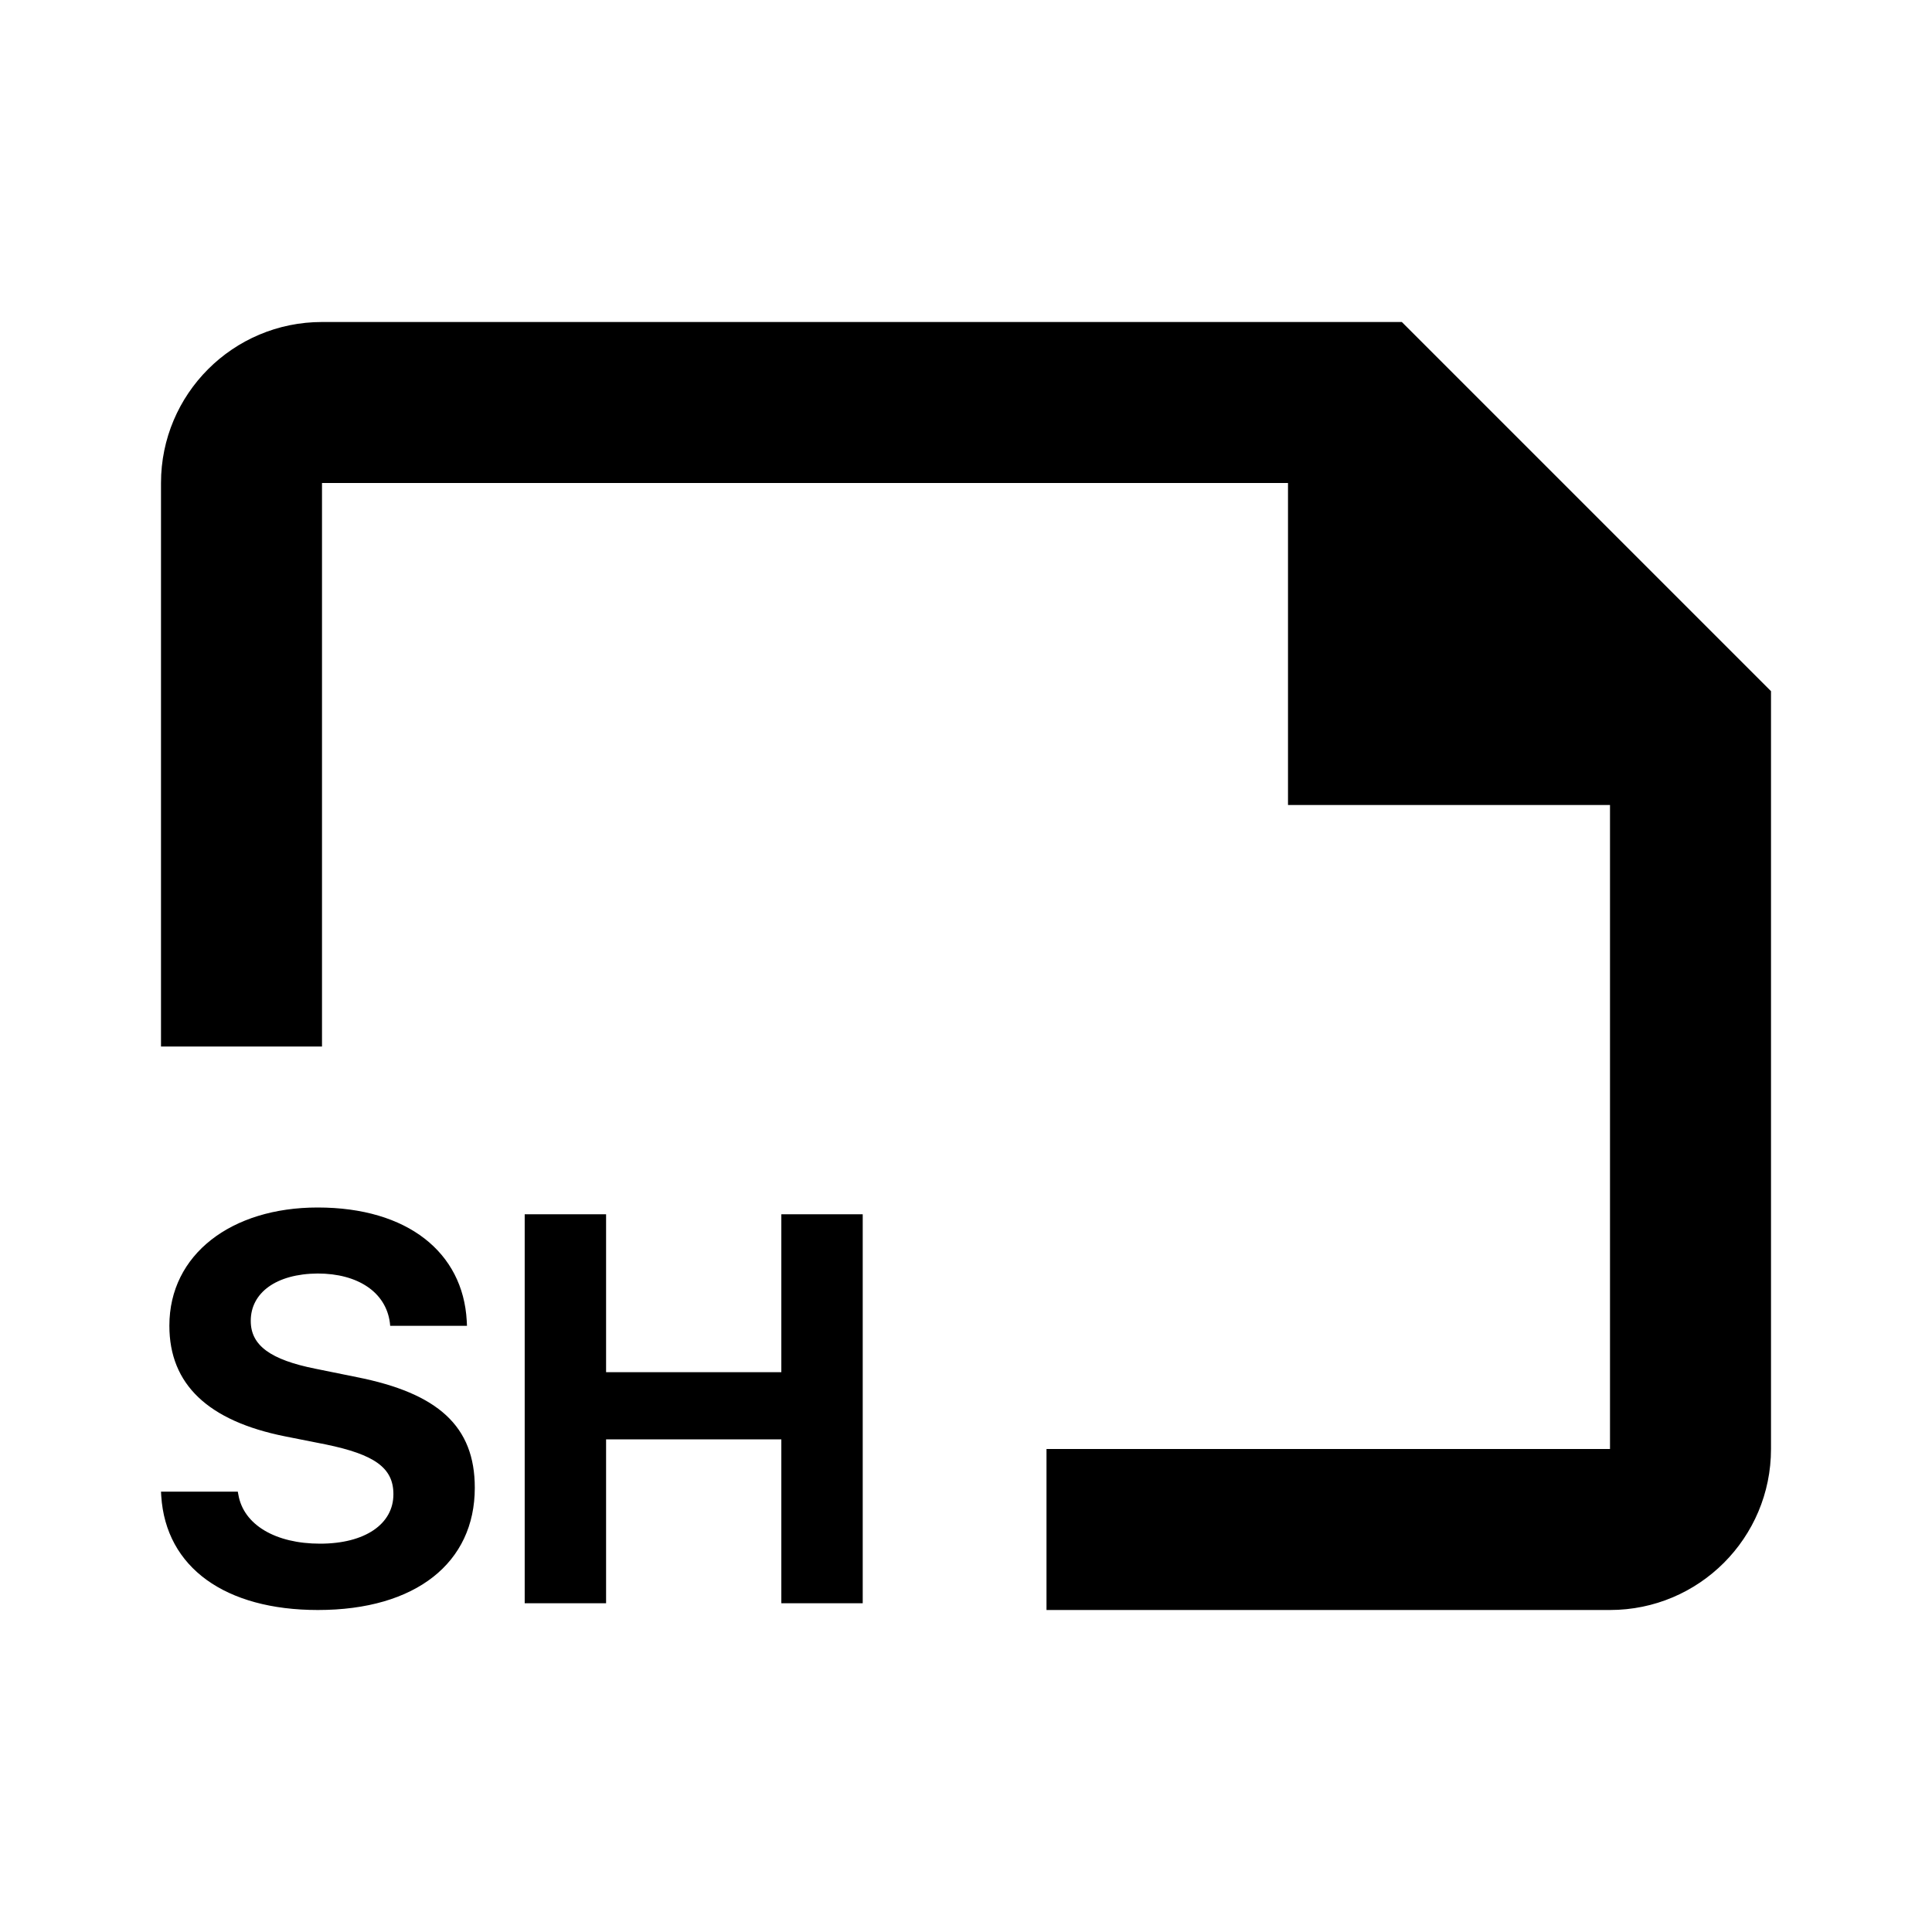 <svg width="24" height="24" viewBox="0 0 24 24" fill="none" xmlns="http://www.w3.org/2000/svg">
<path fill-rule="evenodd" clip-rule="evenodd" d="M4 4C2.895 4 2 4.895 2 6V13H4V6H16V10H20V18H13V20H20C21.105 20 22 19.105 22 18V8.586L17.414 4H4ZM5.898 18.483C5.898 19.411 5.168 20 3.949 20C2.8 20 2.06 19.474 2.003 18.583L2 18.53H2.954L2.961 18.567C3.025 18.942 3.423 19.176 3.976 19.176C4.535 19.176 4.887 18.932 4.887 18.563V18.56C4.887 18.232 4.649 18.068 4.05 17.944L3.541 17.843C2.586 17.652 2.104 17.197 2.104 16.47V16.467C2.104 15.583 2.874 15 3.946 15C5.064 15 5.751 15.559 5.798 16.407L5.801 16.47H4.847L4.843 16.43C4.793 16.052 4.445 15.82 3.946 15.82C3.427 15.824 3.115 16.062 3.115 16.407V16.41C3.115 16.715 3.363 16.892 3.919 17.003L4.431 17.107C5.443 17.307 5.898 17.719 5.898 18.48V18.483ZM7.529 19.916H6.518V15.084H7.529V17.046H9.706V15.084H10.717V19.916H9.706V17.88H7.529V19.916Z" fill="black"/>
</svg>
